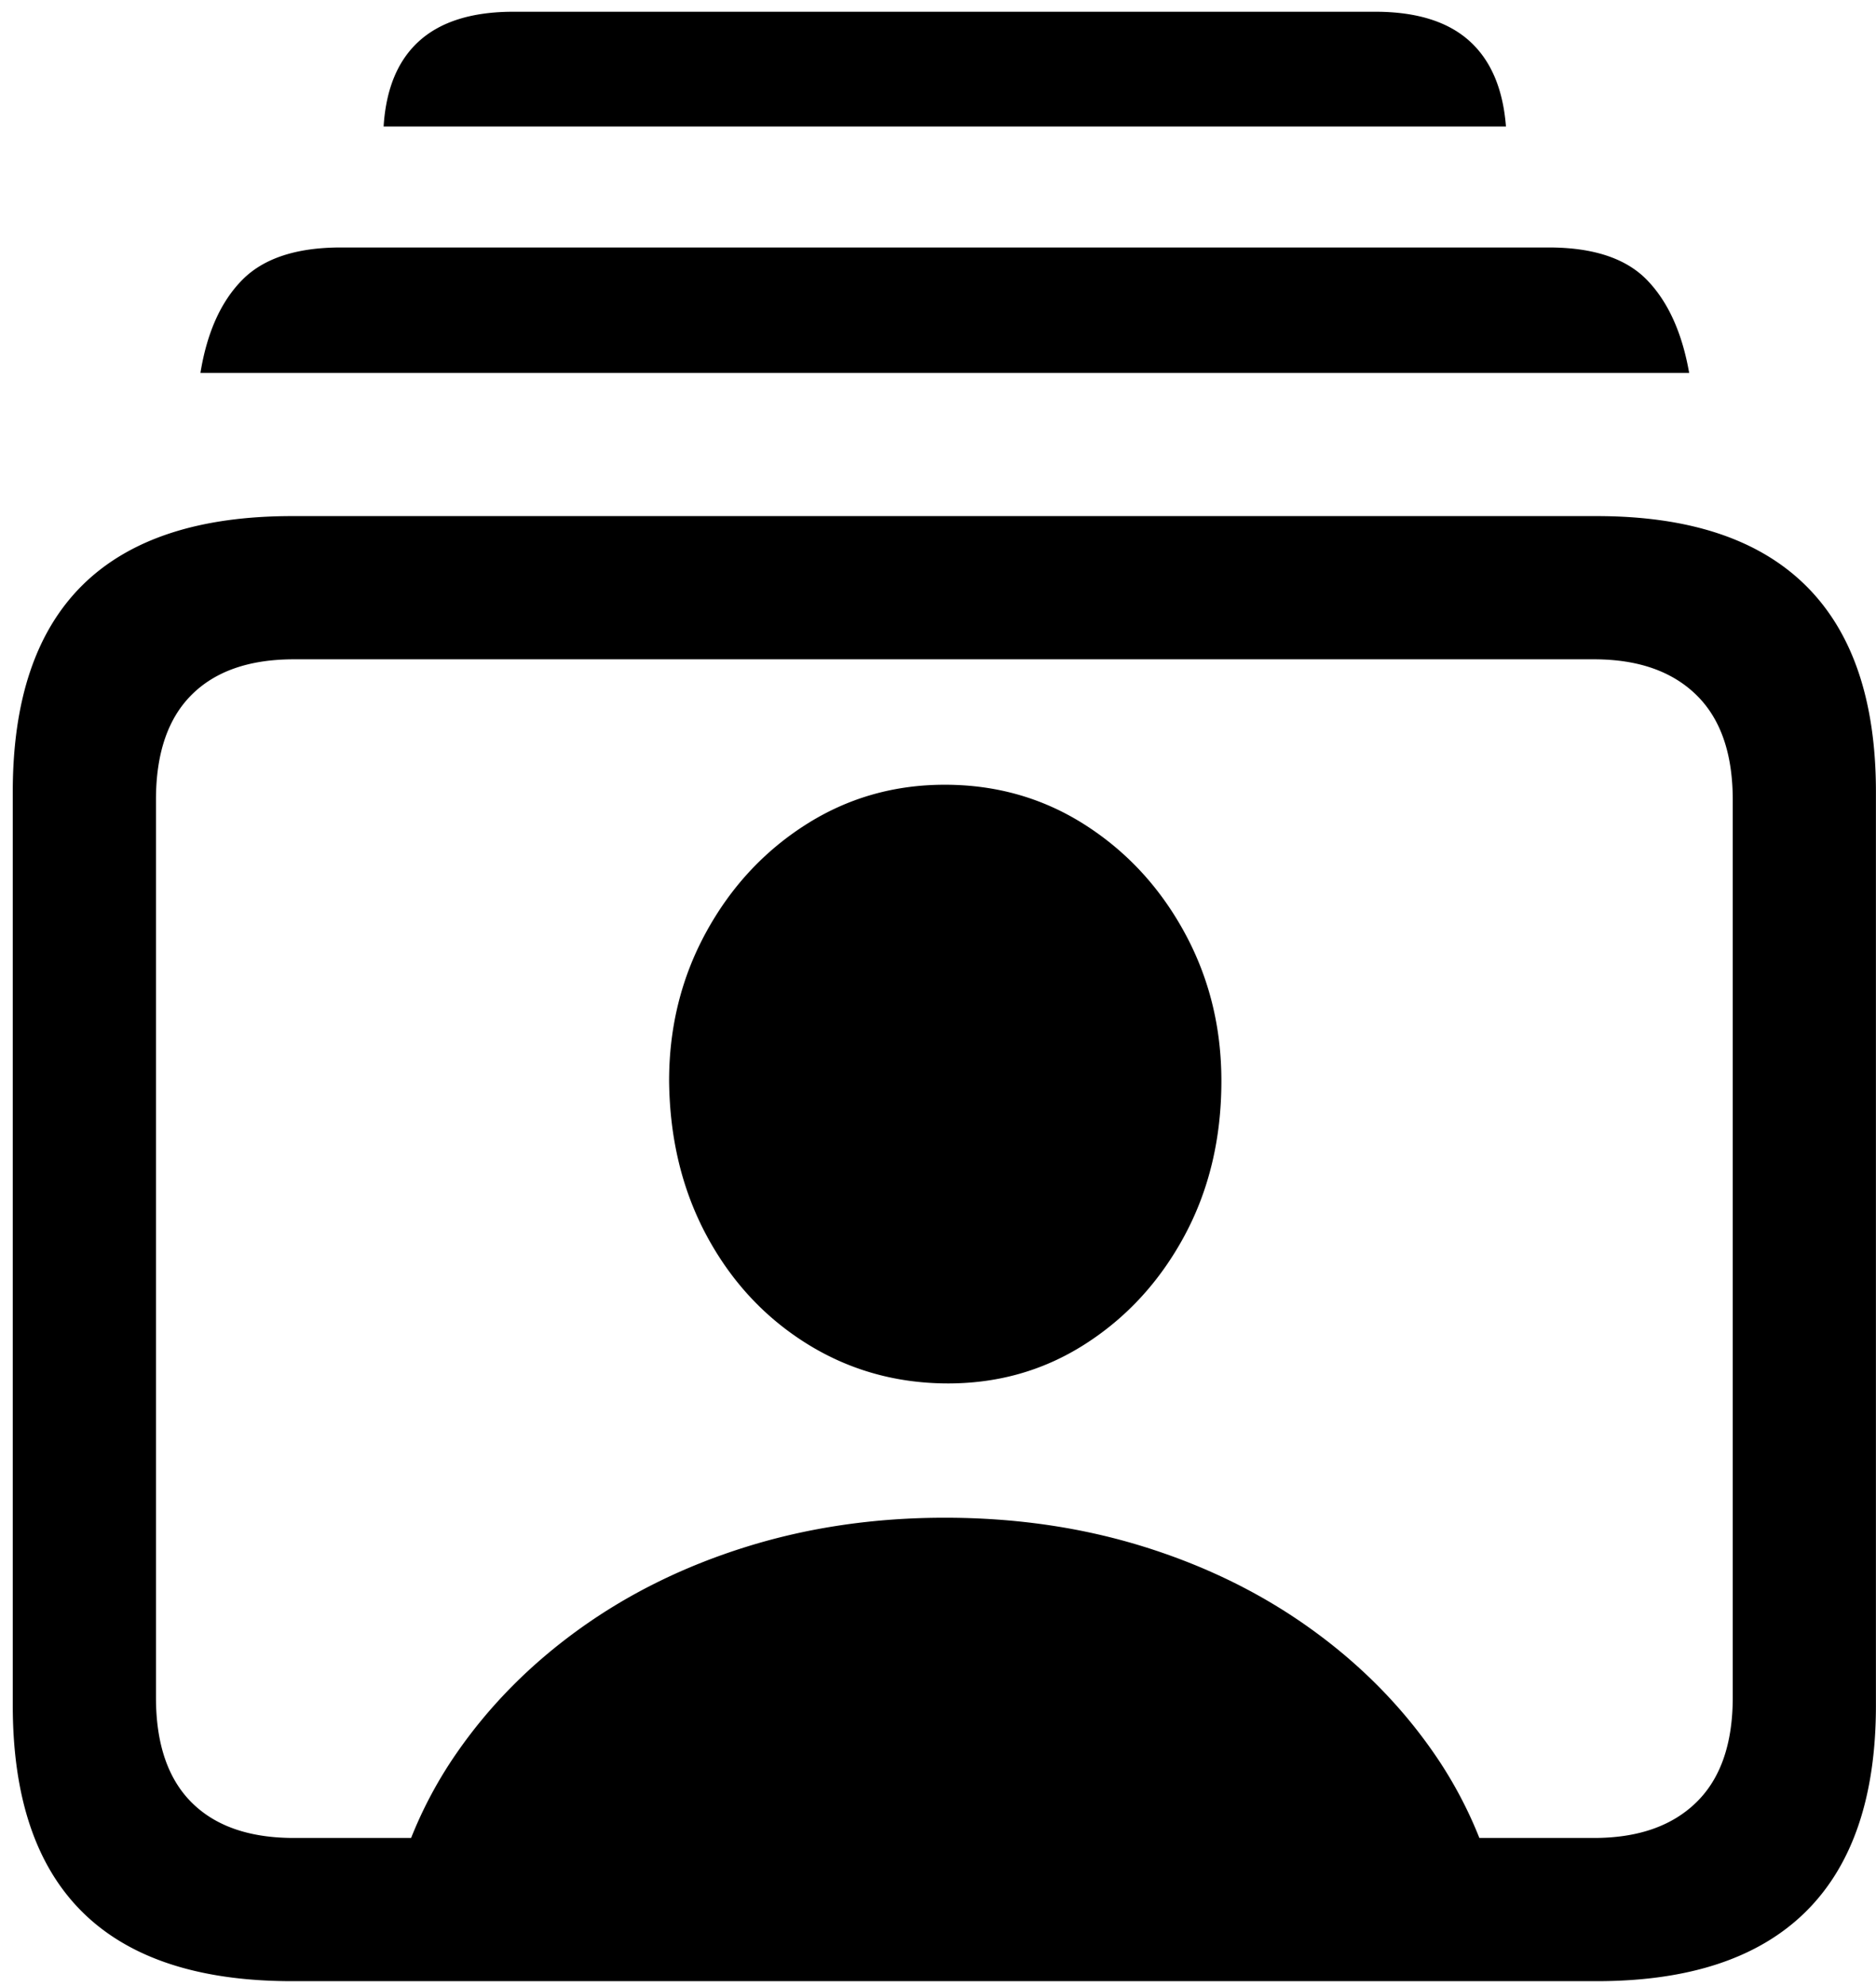 <svg width="103" height="109" xmlns="http://www.w3.org/2000/svg"><path d="M16.033 108.75h71.631c5.078 0 8.903-1.27 11.475-3.809 2.571-2.539 3.857-6.315 3.857-11.328V43.467c0-5.013-1.286-8.79-3.857-11.328-2.572-2.54-6.397-3.809-11.475-3.809h-71.63c-5.111 0-8.944 1.262-11.5 3.784C1.98 34.637.701 38.421.701 43.467v50.146c0 5.046 1.278 8.83 3.833 11.353 2.556 2.523 6.389 3.784 11.5 3.784Zm.098-7.861c-2.441 0-4.313-.651-5.615-1.953-1.302-1.303-1.953-3.223-1.953-5.762V43.906c0-2.539.65-4.46 1.953-5.761 1.302-1.303 3.174-1.954 5.615-1.954h71.387c2.409 0 4.28.651 5.615 1.954 1.335 1.302 2.002 3.222 2.002 5.761v49.268c0 2.539-.667 4.46-2.002 5.762-1.335 1.302-3.206 1.953-5.615 1.953H16.13Zm-5.127-80.42h81.738c-.39-2.214-1.164-3.915-2.319-5.103-1.156-1.188-2.955-1.782-5.396-1.782H18.72c-2.442 0-4.248.594-5.42 1.782-1.172 1.188-1.937 2.89-2.295 5.103ZM21.063 6.943h61.62c-.162-2.083-.838-3.654-2.026-4.712C79.47 1.173 77.752.645 75.506.645H28.19c-2.246 0-3.963.528-5.151 1.586-1.188 1.058-1.847 2.63-1.977 4.712Zm.341 97.852h60.987a23.235 23.235 0 0 0-3.687-8.594c-1.807-2.604-4.06-4.875-6.763-6.811-2.701-1.937-5.753-3.435-9.155-4.493-3.402-1.057-7.04-1.586-10.913-1.586-3.841 0-7.463.529-10.864 1.586-3.402 1.058-6.454 2.556-9.155 4.493-2.702 1.936-4.957 4.207-6.763 6.811a23.238 23.238 0 0 0-3.687 8.594Zm30.469-28.857c2.832.032 5.396-.684 7.69-2.149 2.295-1.465 4.118-3.45 5.47-5.957 1.35-2.506 2.026-5.338 2.026-8.496 0-2.962-.676-5.68-2.027-8.154-1.35-2.474-3.174-4.444-5.468-5.909-2.295-1.464-4.859-2.197-7.691-2.197-2.8 0-5.347.733-7.642 2.197-2.294 1.465-4.117 3.435-5.468 5.909-1.351 2.474-2.027 5.192-2.027 8.154.033 3.158.717 5.981 2.051 8.472 1.335 2.49 3.15 4.46 5.444 5.908 2.295 1.448 4.843 2.189 7.642 2.222Z" fill="#000" fill-rule="nonzero"/></svg>
